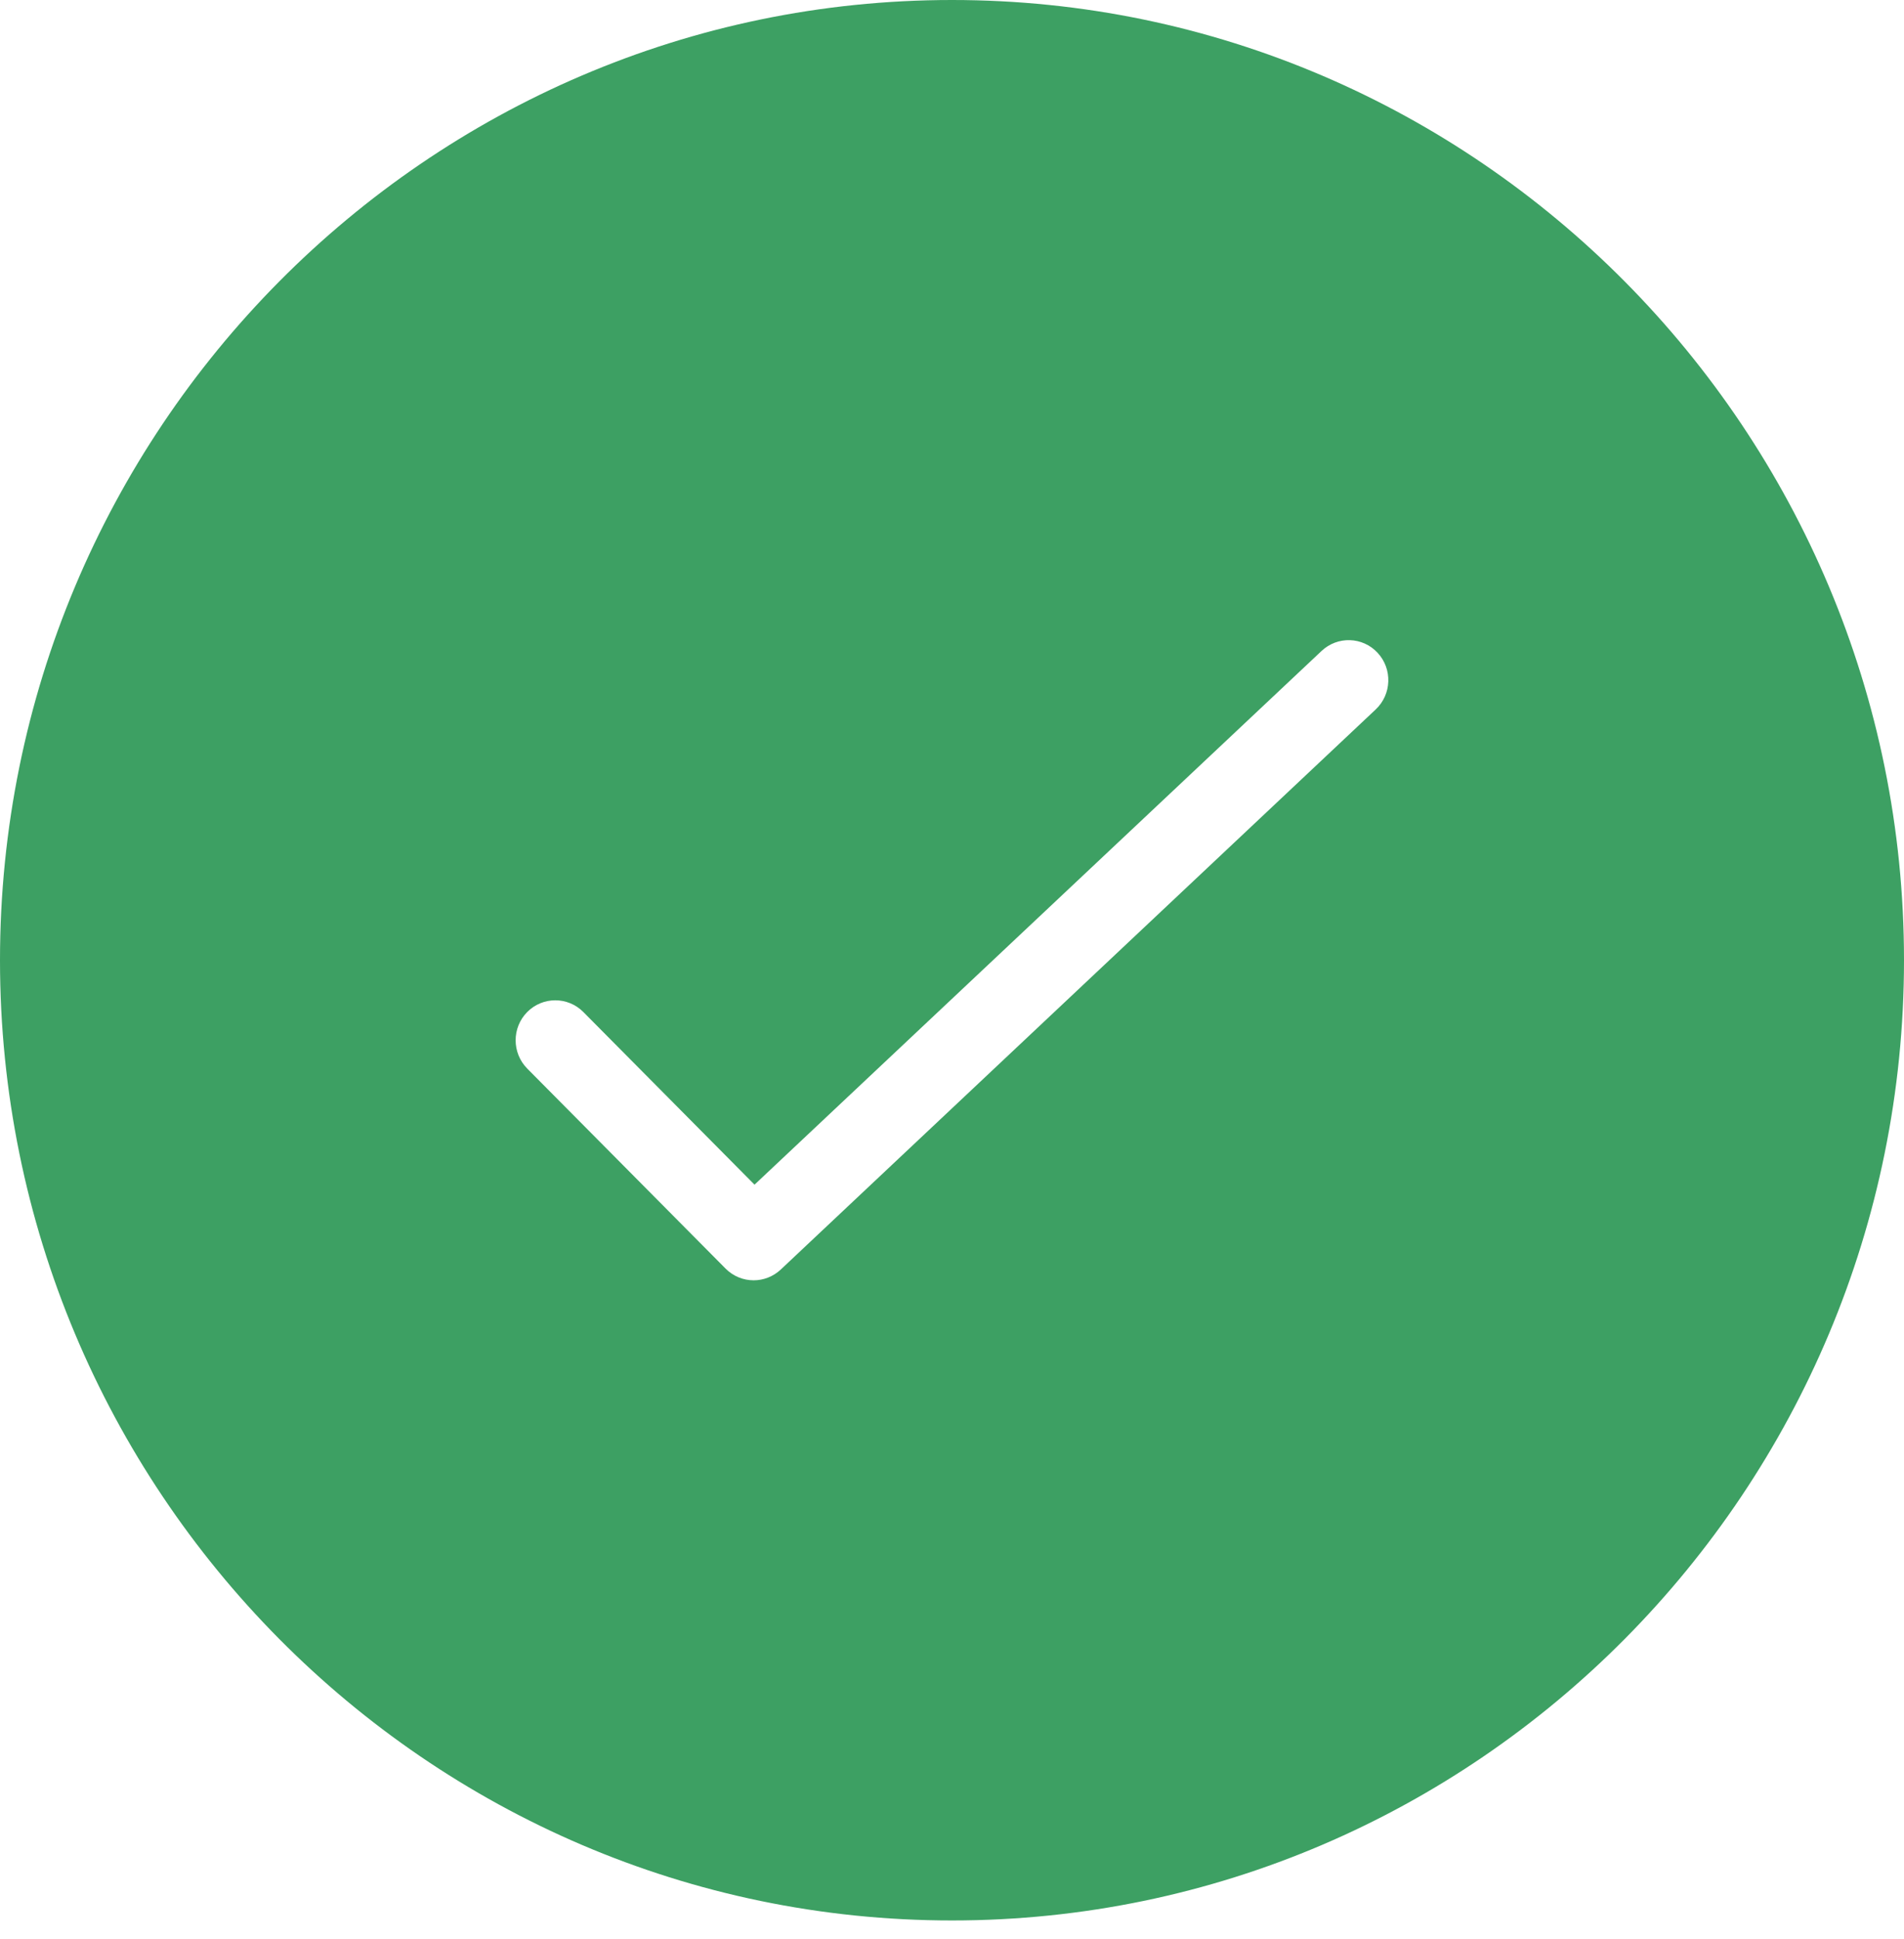 <?xml version="1.0" encoding="UTF-8" standalone="no"?>
<svg width="56px" height="57px" viewBox="0 0 56 57" version="1.1" xmlns="http://www.w3.org/2000/svg" xmlns:xlink="http://www.w3.org/1999/xlink">
    <!-- Generator: Sketch 44.1 (41455) - http://www.bohemiancoding.com/sketch -->
    <title>check circle 2 copy</title>
    <desc>Created with Sketch.</desc>
    <defs></defs>
    <g id="VOL-4-(pilot)" stroke="none" stroke-width="1" fill="none" fill-rule="evenodd">
        <g id="Suksess_godkjent-plan-Copy" transform="translate(-487, -539)" fill="#3DA063">
            <g id="check-circle-2-copy" transform="translate(487, 539)">
                <g id="Filled_Version">
                    <path d="M28,0 C12.56,0 0,12.666 0,28.231 C0,43.796 12.56,56.463 28,56.463 C43.437,56.463 56,43.796 56,28.231 C56,12.666 43.437,0 28,0 Z M40.462,20.858 L22.962,37.327 C22.738,37.536 22.451,37.642 22.167,37.642 C21.866,37.642 21.569,37.527 21.341,37.298 L15.507,31.417 C15.052,30.958 15.052,30.212 15.507,29.754 C15.962,29.295 16.702,29.295 17.157,29.754 L22.192,34.83 L38.869,19.139 C39.338,18.696 40.077,18.717 40.518,19.193 C40.959,19.668 40.934,20.414 40.462,20.858 Z" id="Shape"></path>
                </g>
            </g>
        </g>
    </g>
</svg>